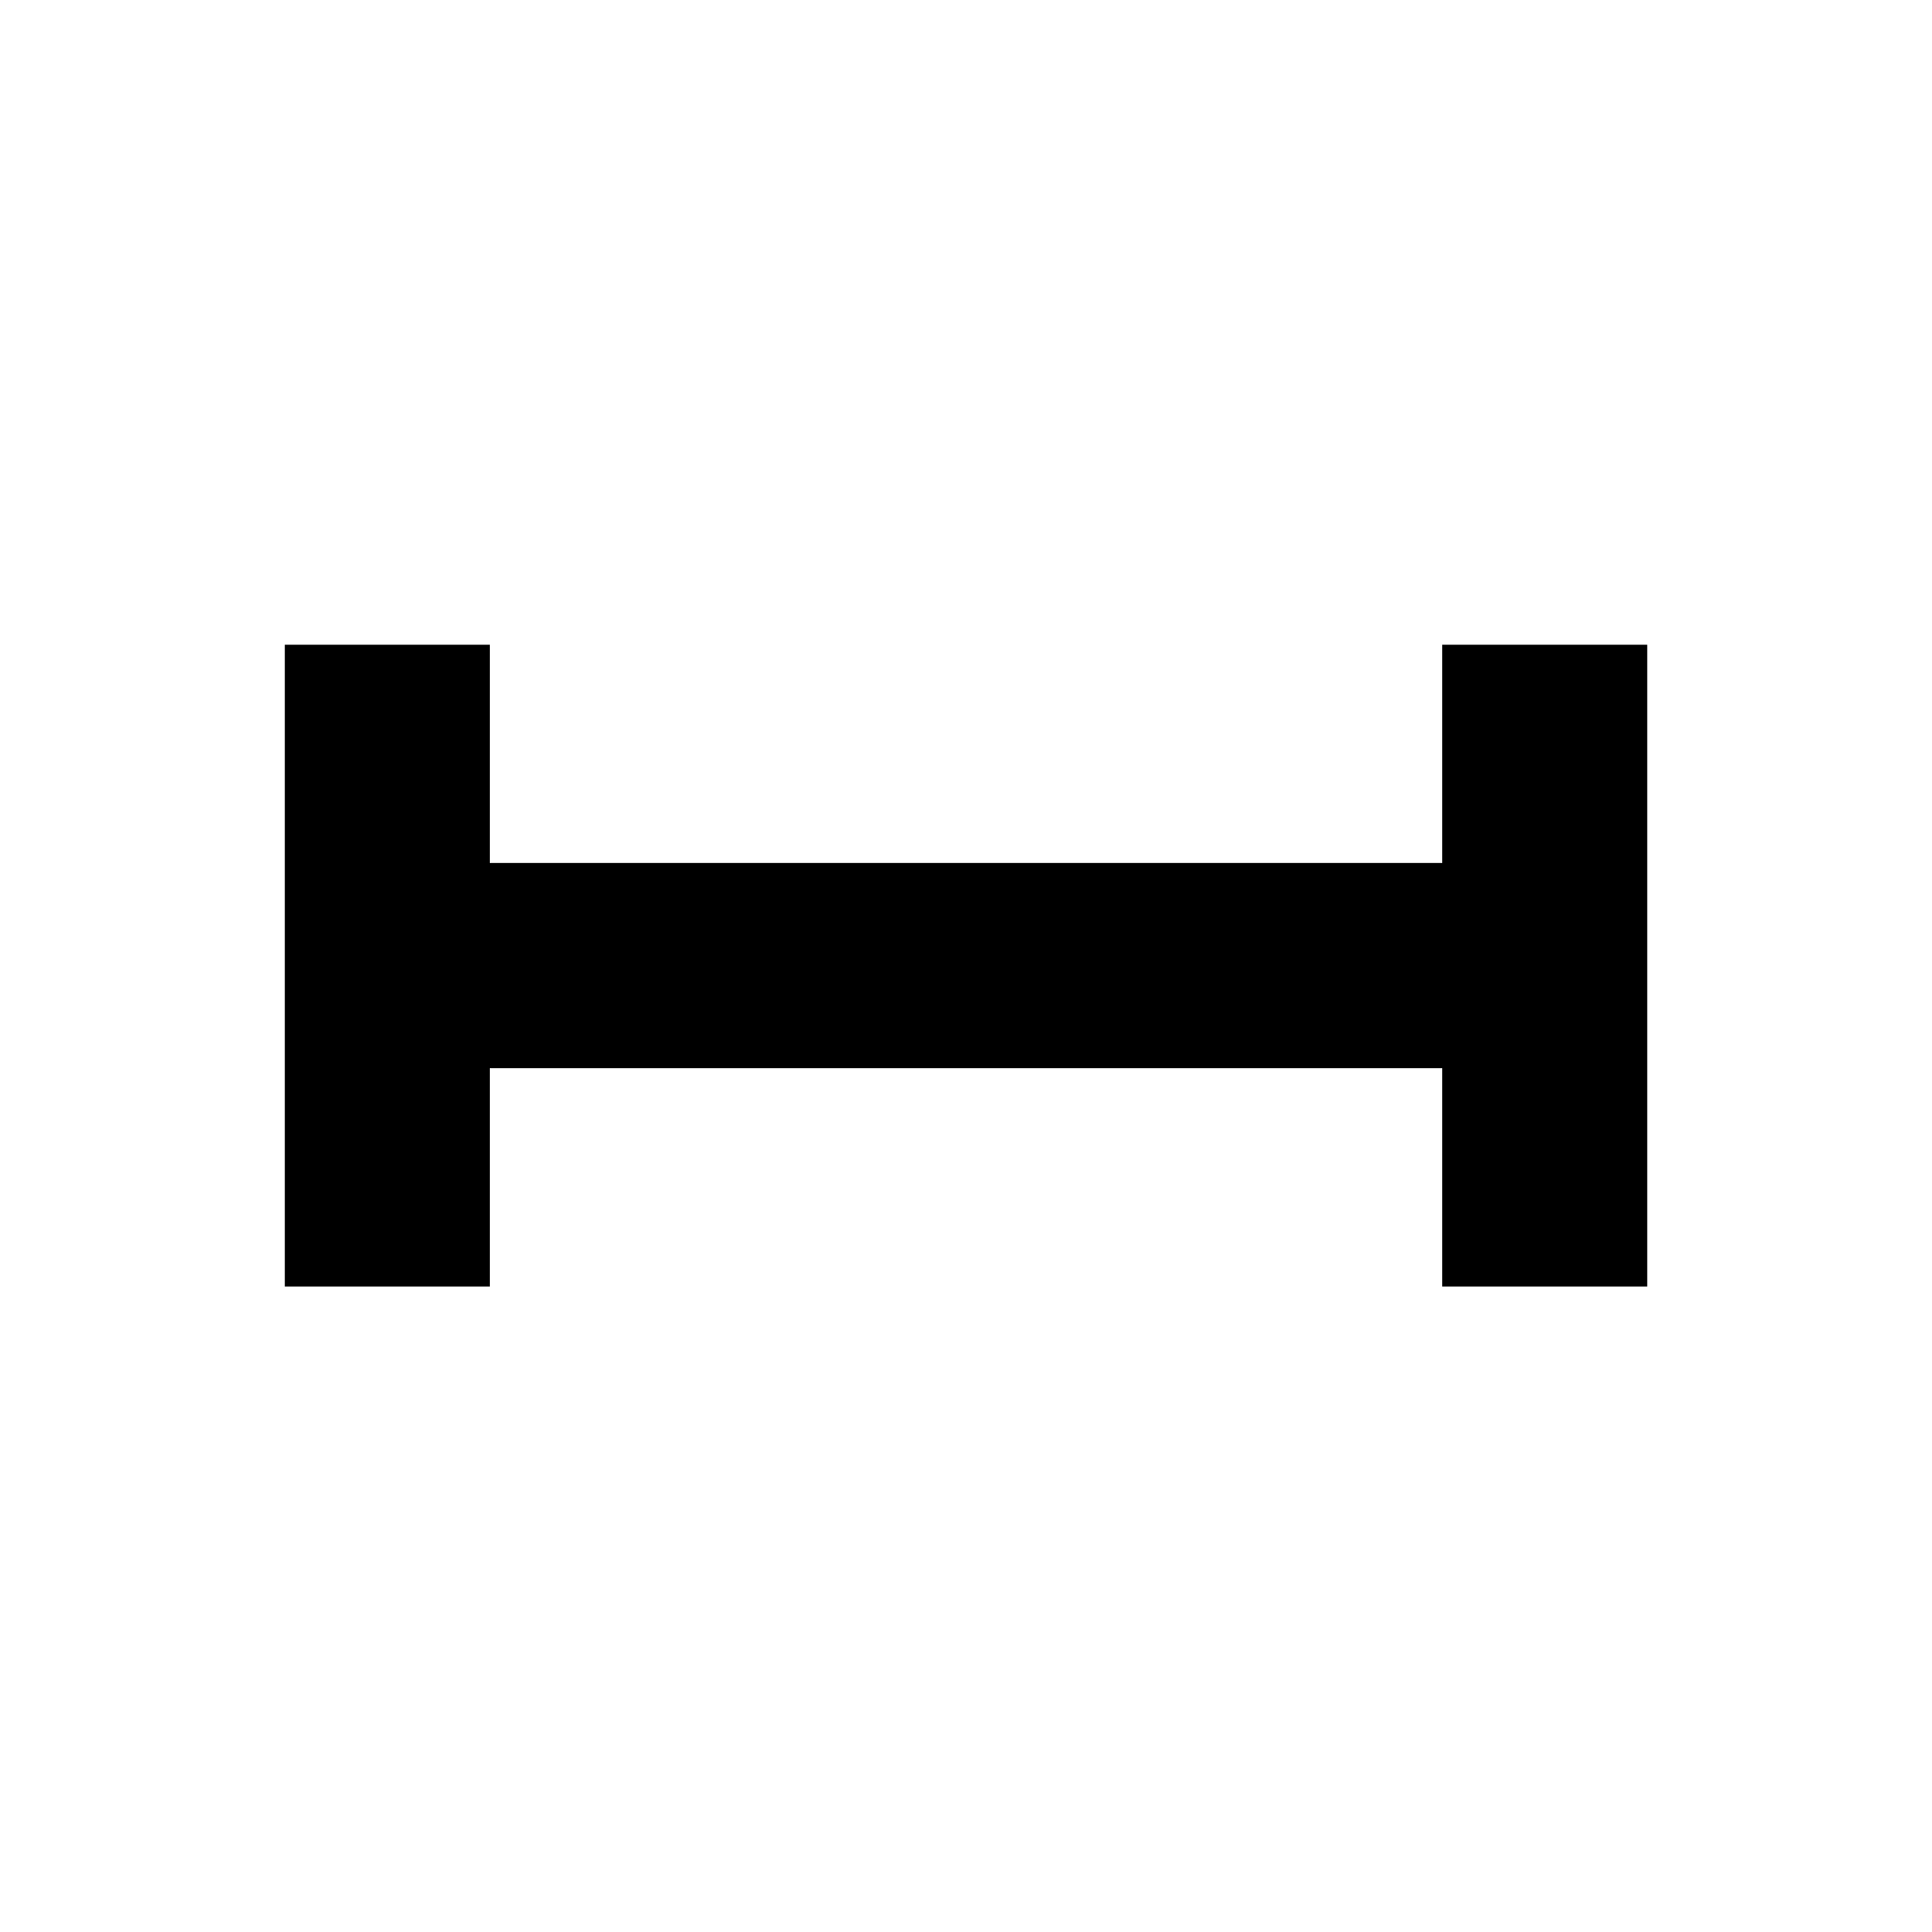 <svg xmlns="http://www.w3.org/2000/svg" width="48" height="48"><g style="font-size:71.721px;stroke-width:5.977"><path d="M7.11 45.444v-5.092h33.78v5.092zm0-28.755v-5.092h33.78v5.092zm11.49-5.092h10.8v33.78H18.6Z" aria-label="±" style="font-family:&quot;Noto Sans&quot;;-inkscape-font-specification:&quot;Noto Sans&quot;" transform="matrix(0 -.472 1 0 -4.52 35.318)"/></g></svg>